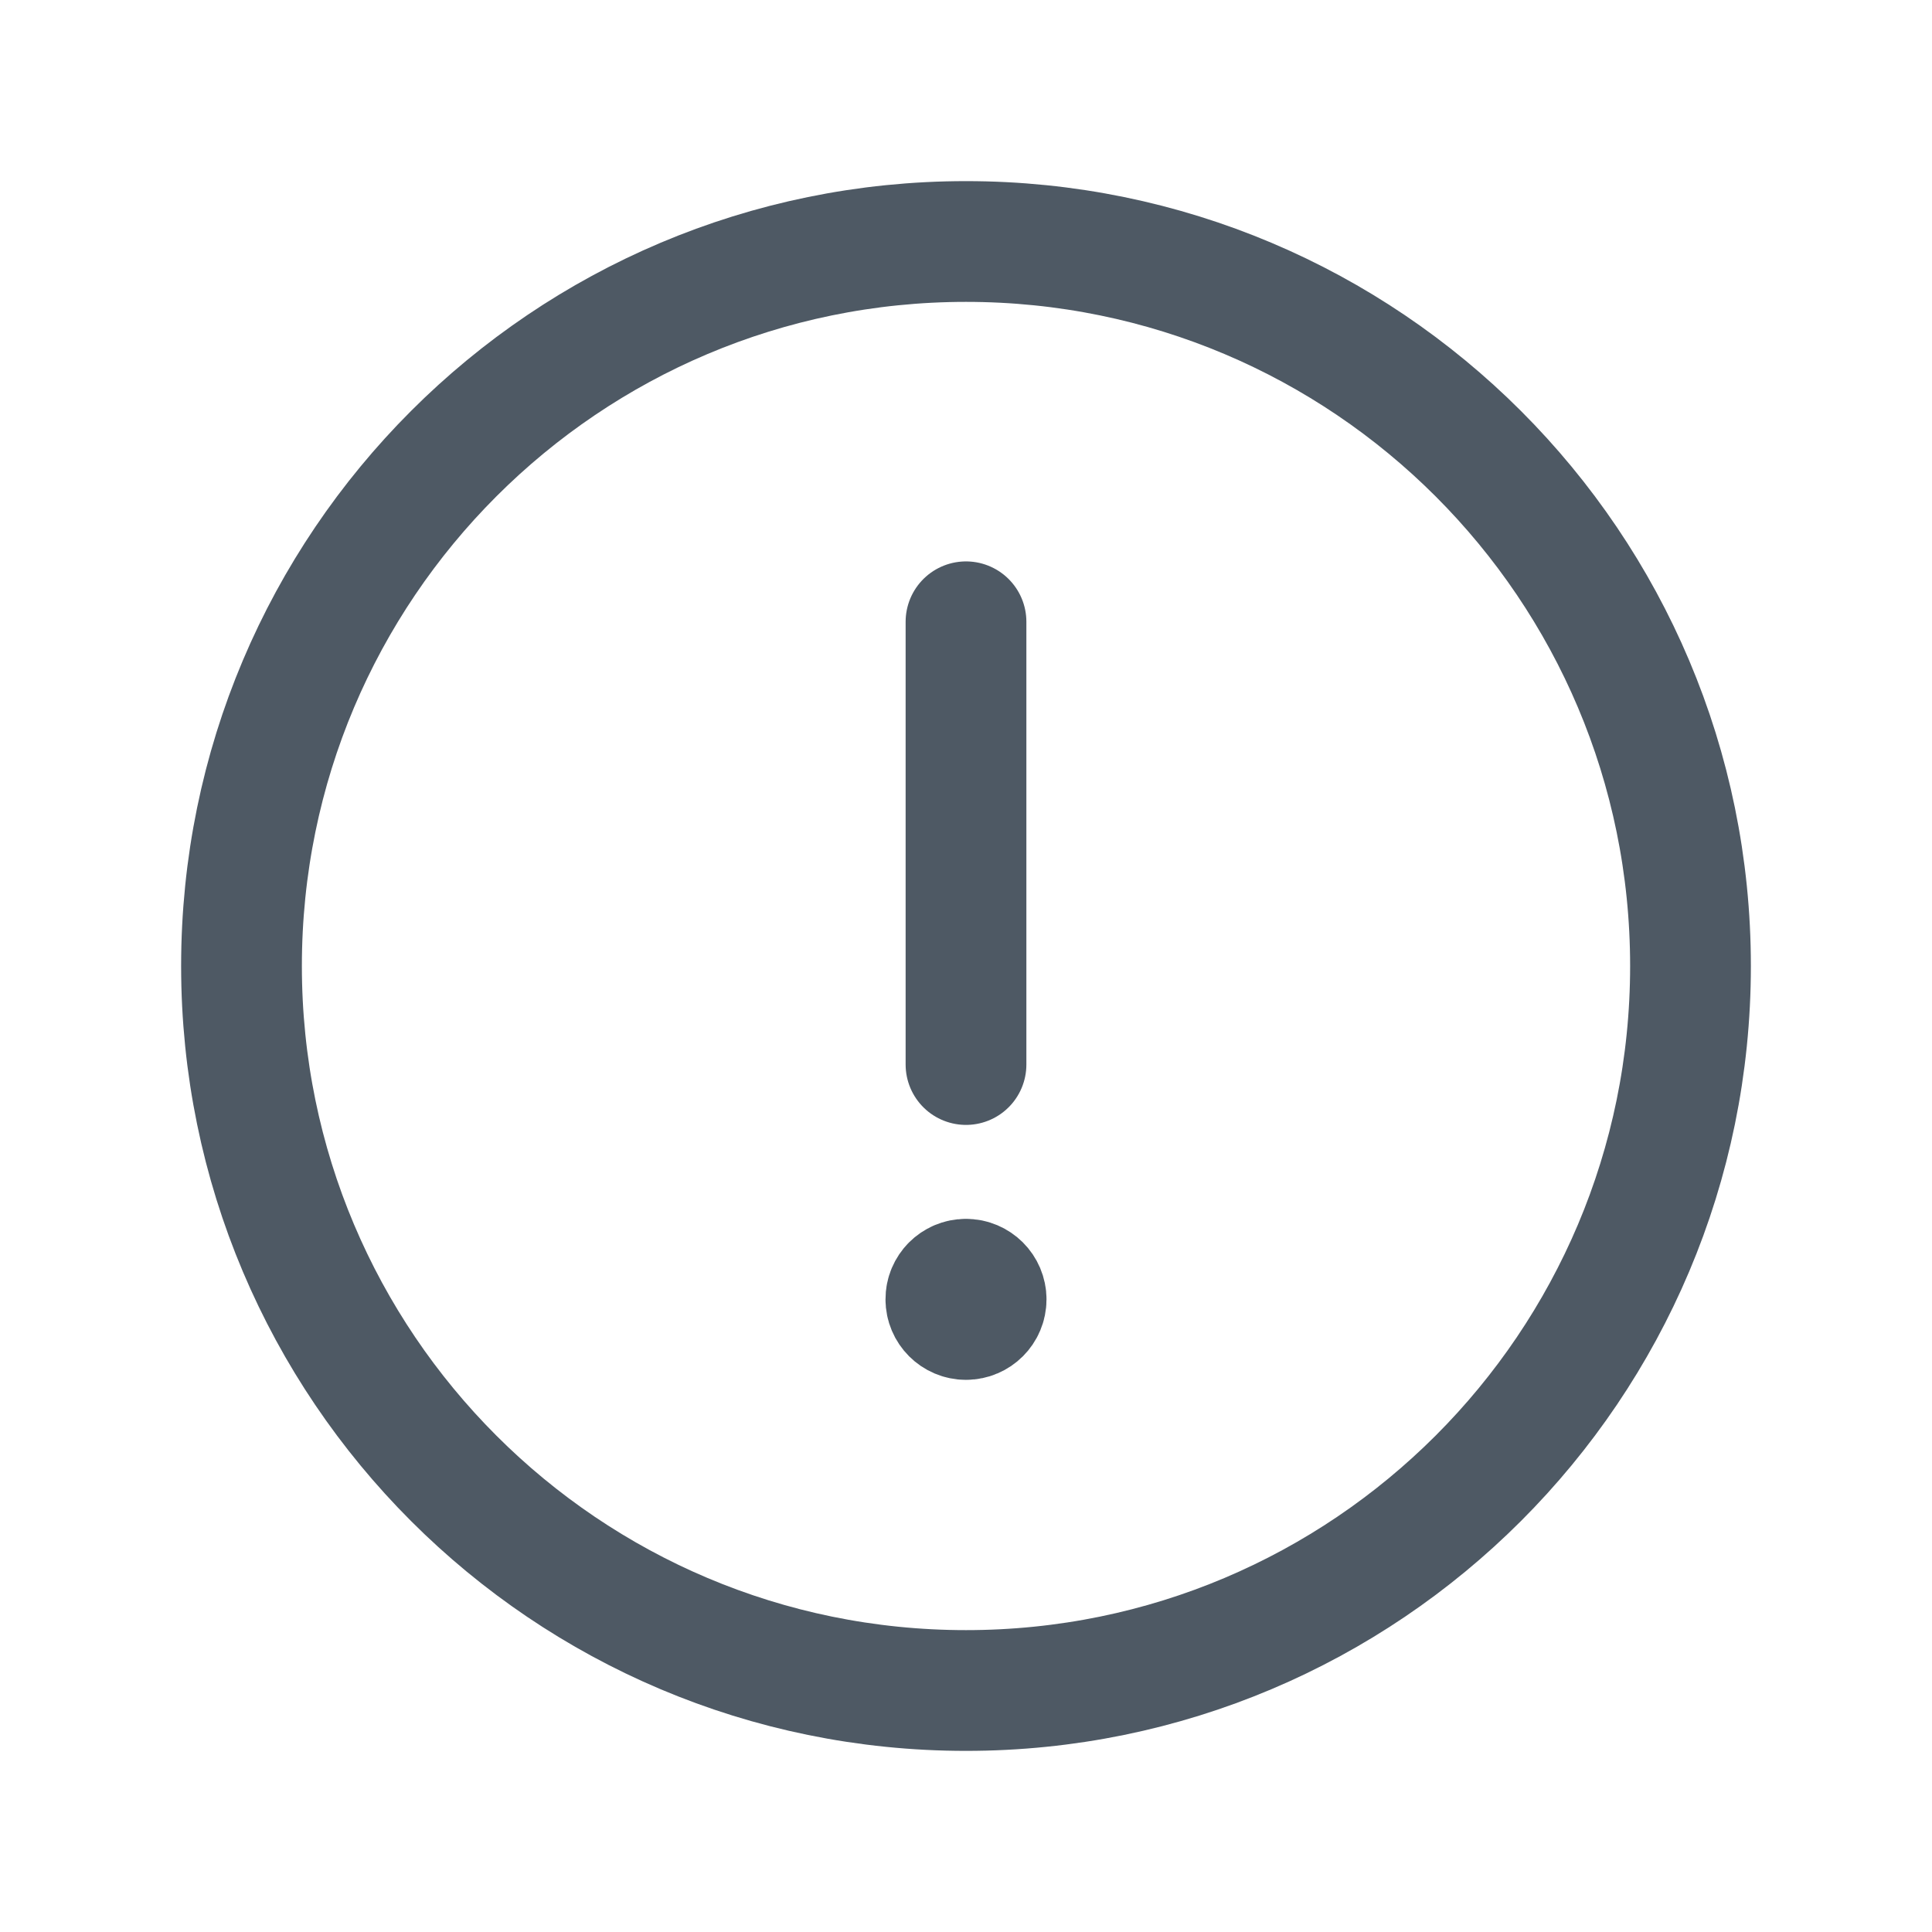 <svg width="24" height="24" viewBox="0 0 24 24" fill="none" xmlns="http://www.w3.org/2000/svg">
<path d="M12 21C16.971 21 21 16.971 21 12C21 7.029 16.971 3 12 3C7.029 3 3 7.029 3 12C3 16.971 7.029 21 12 21Z" stroke="#4E5964" stroke-width="1.5" stroke-miterlimit="10" stroke-linecap="round" stroke-linejoin="round"/>
<path d="M12 13.224L12 7.724" stroke="#4E5964" stroke-width="1.5" stroke-linecap="round" stroke-linejoin="round"/>
<path d="M11.999 15.891C11.861 15.891 11.749 16.003 11.75 16.141C11.75 16.279 11.862 16.391 12 16.391C12.138 16.391 12.25 16.279 12.25 16.141C12.25 16.003 12.138 15.891 11.999 15.891" stroke="#4E5964" stroke-width="1.5" stroke-linecap="round" stroke-linejoin="round"/>
</svg>
